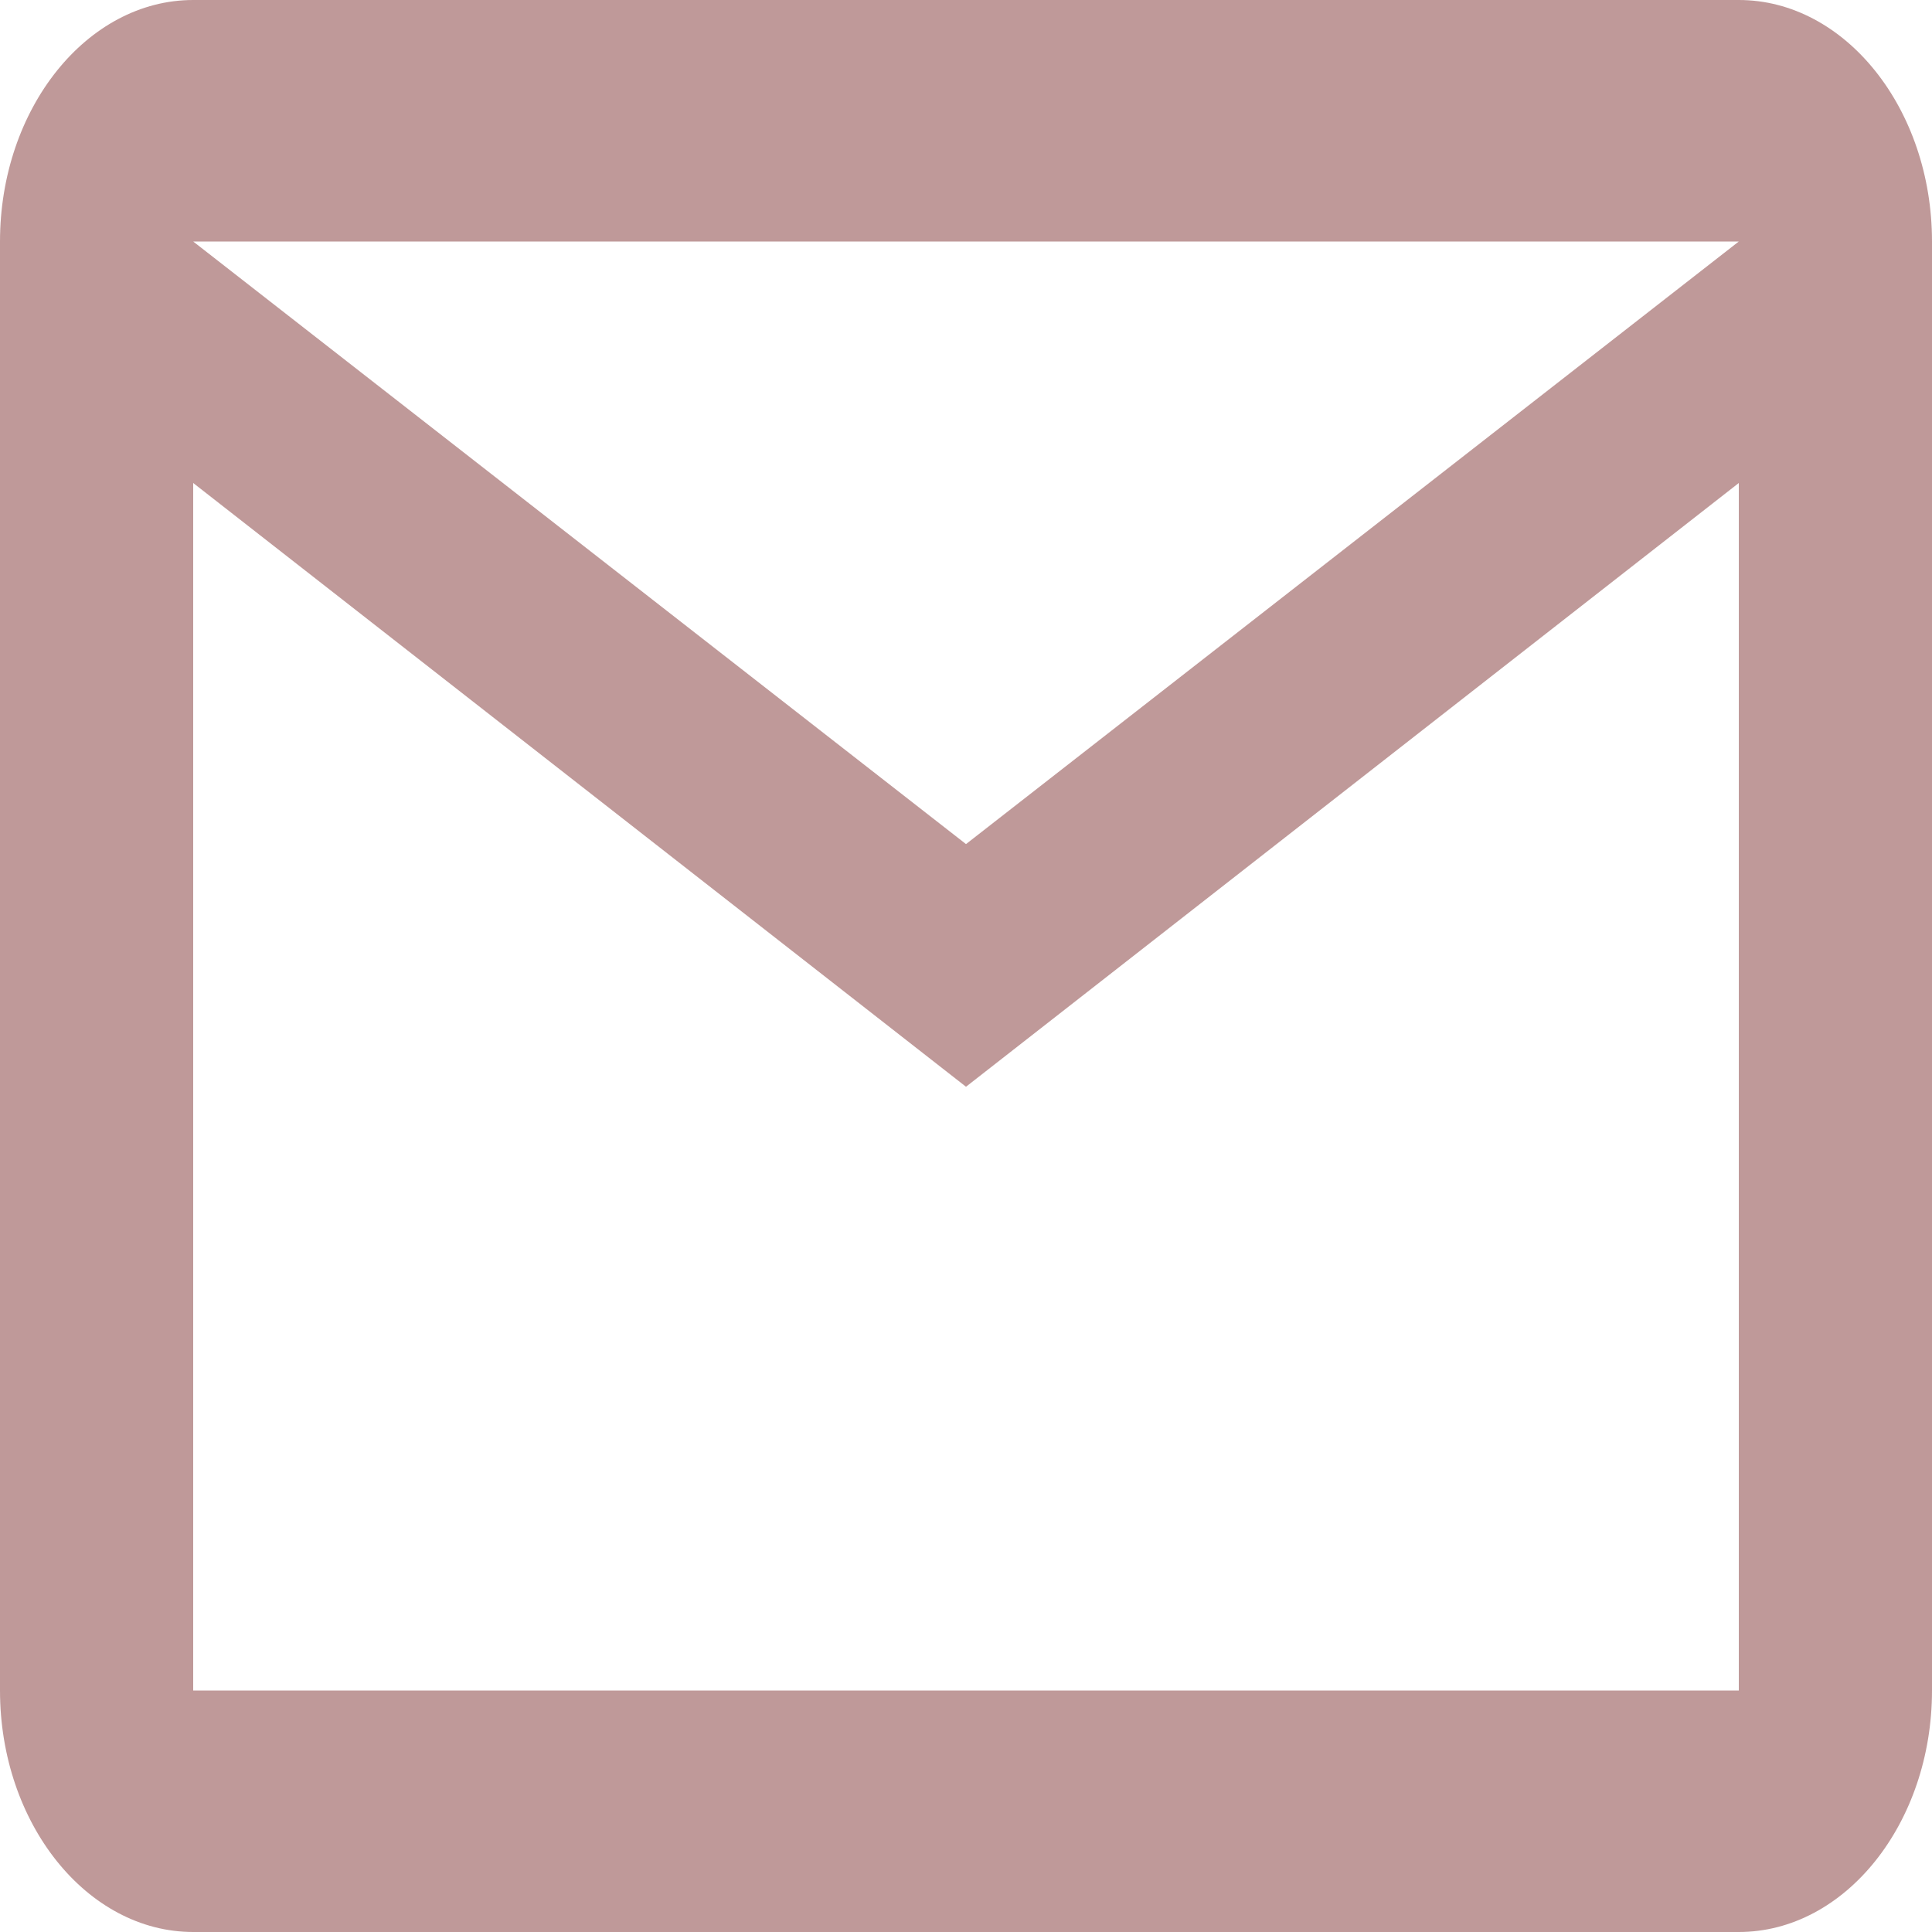 <svg width="20" height="20" viewBox="0 0 20 20" fill="none" xmlns="http://www.w3.org/2000/svg">
<path d="M20 2.5C20 1.125 19.1 0 18 0H2C0.9 0 0 1.125 0 2.5V17.5C0 18.875 0.9 20 2 20H18C19.1 20 20 18.875 20 17.5V2.5ZM18 2.5L10 8.738L2 2.5H18ZM18 17.5H2V5L10 11.25L18 5V17.5Z" fill="#813434" fill-opacity="0.5"/>
</svg>
